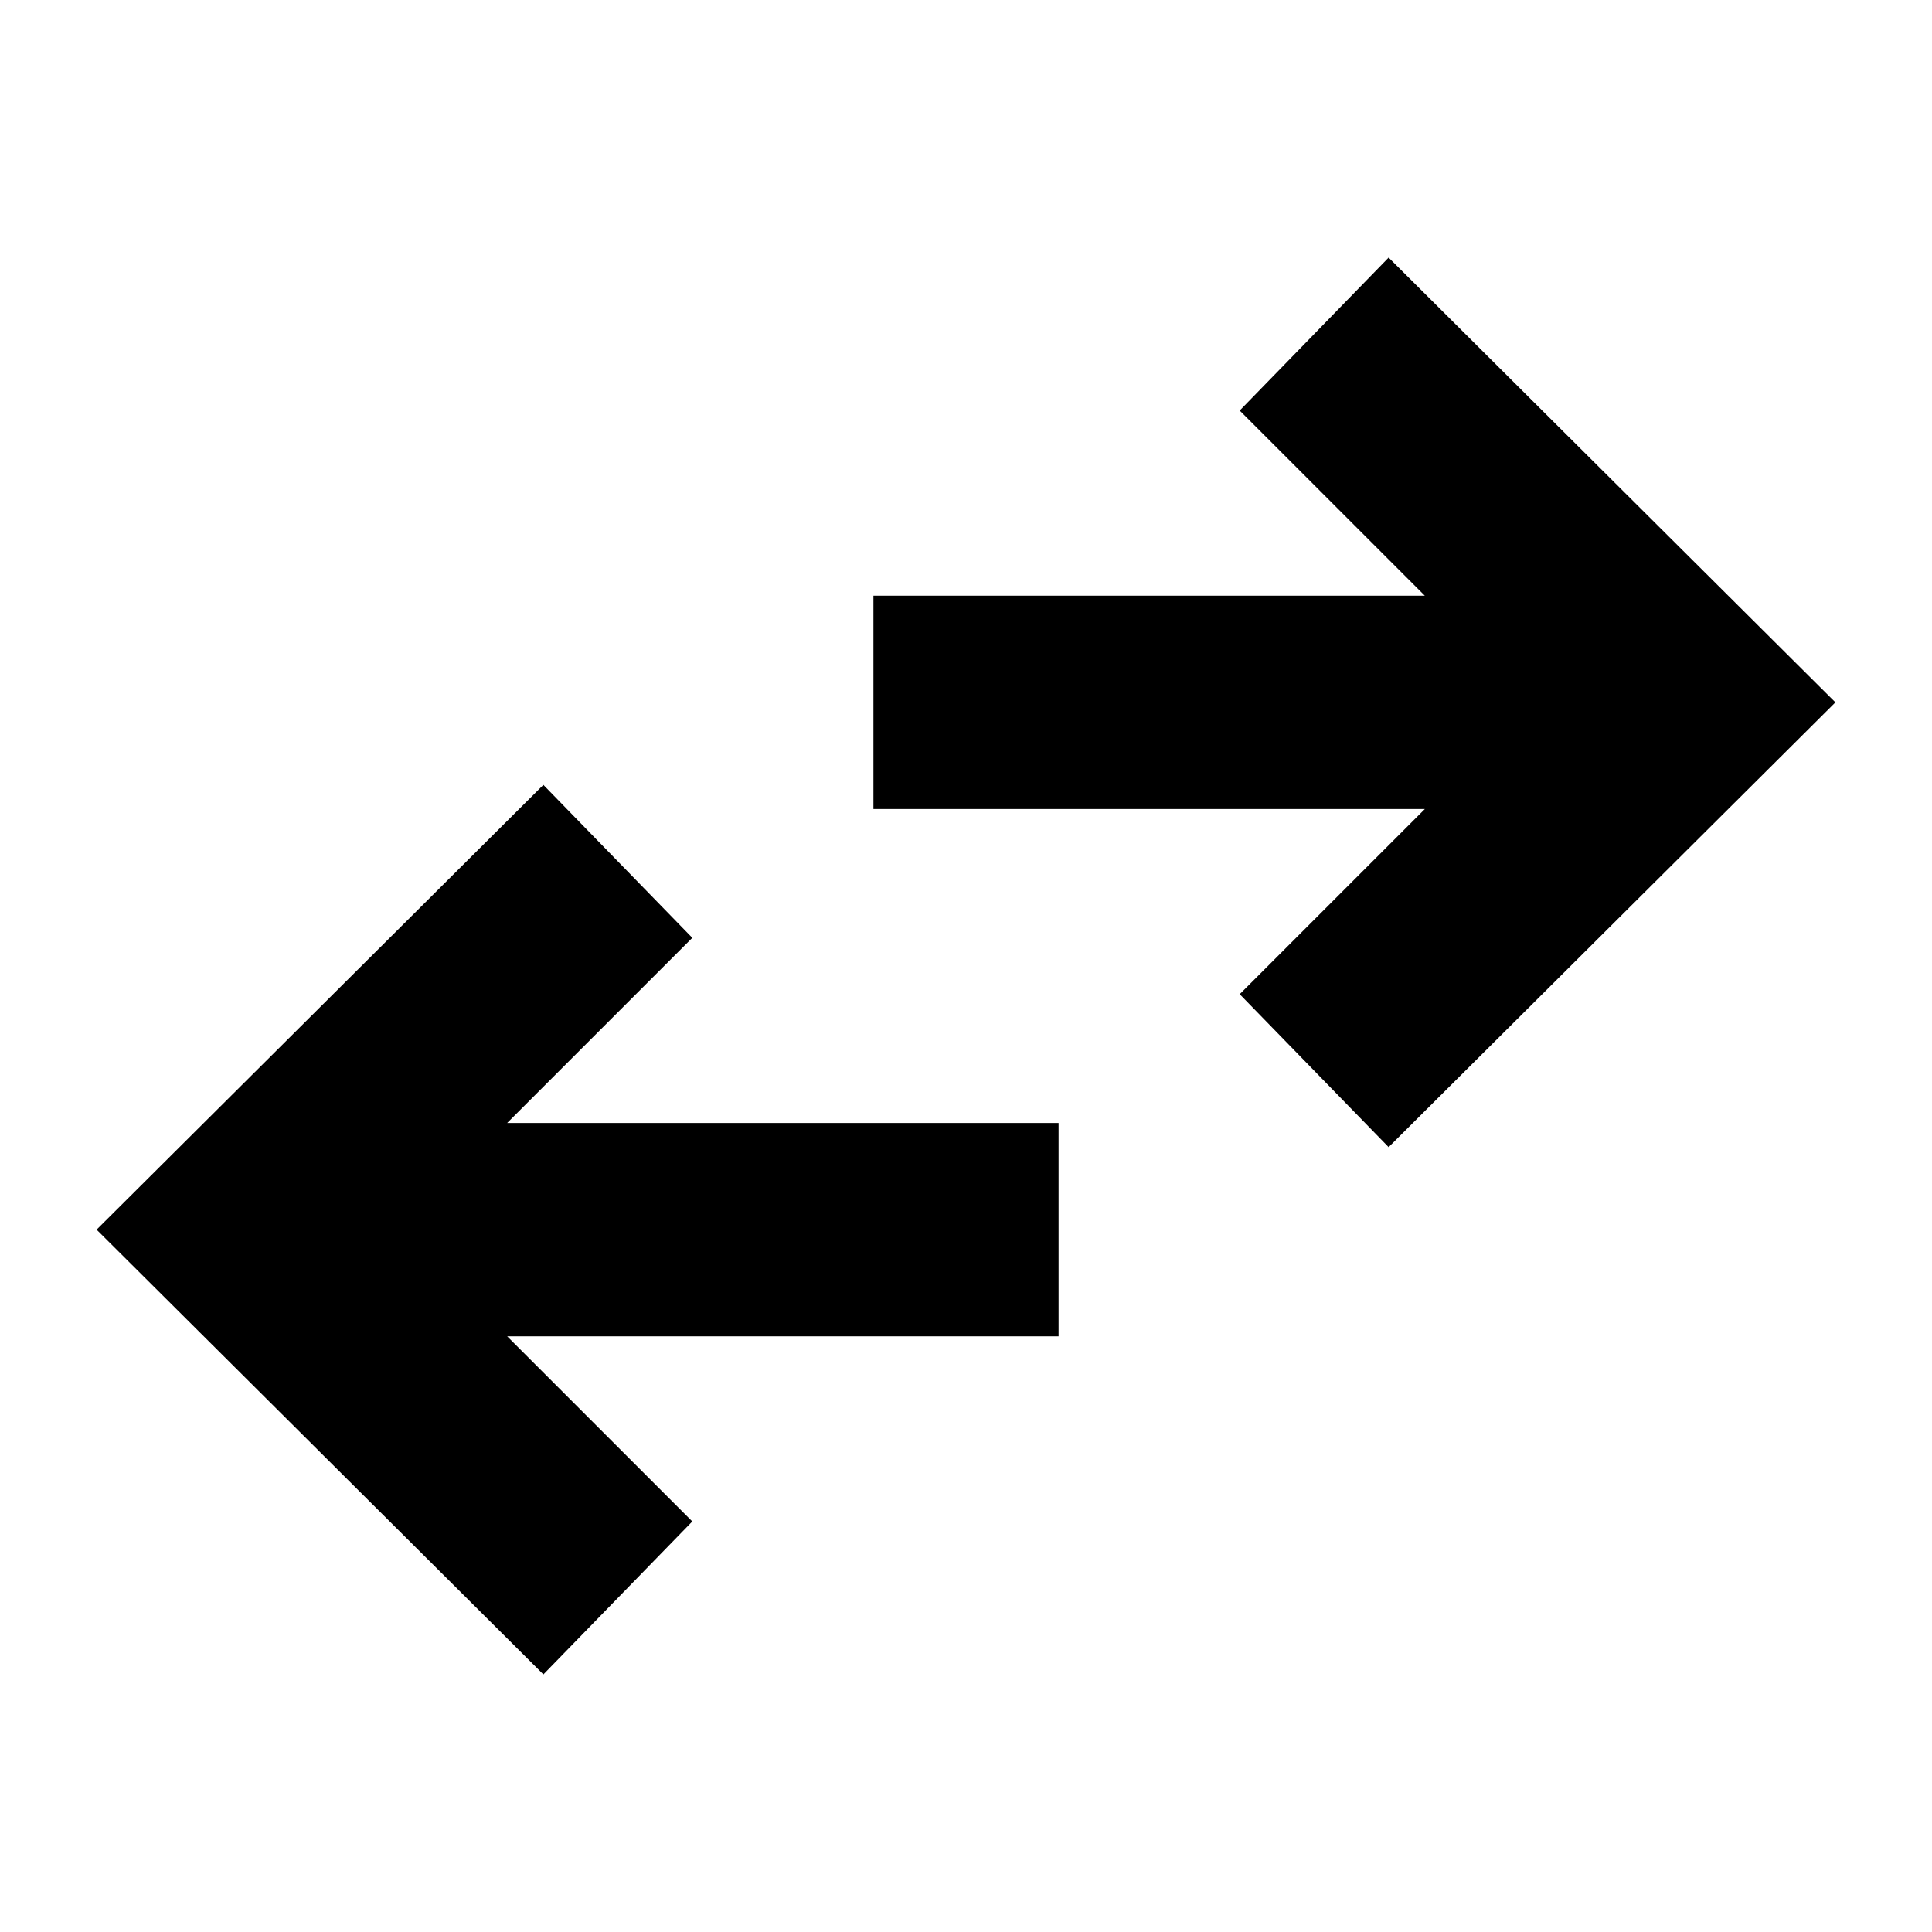 <svg xmlns="http://www.w3.org/2000/svg" height="24" viewBox="0 -960 960 960" width="24"><path d="M270-128 48-349l222-221 74 76-92 92h274v106H252l92 92-74 76Zm420-262-74-76 92-92H434v-106h274l-92-92 74-76 222 221-222 221Z"/></svg>